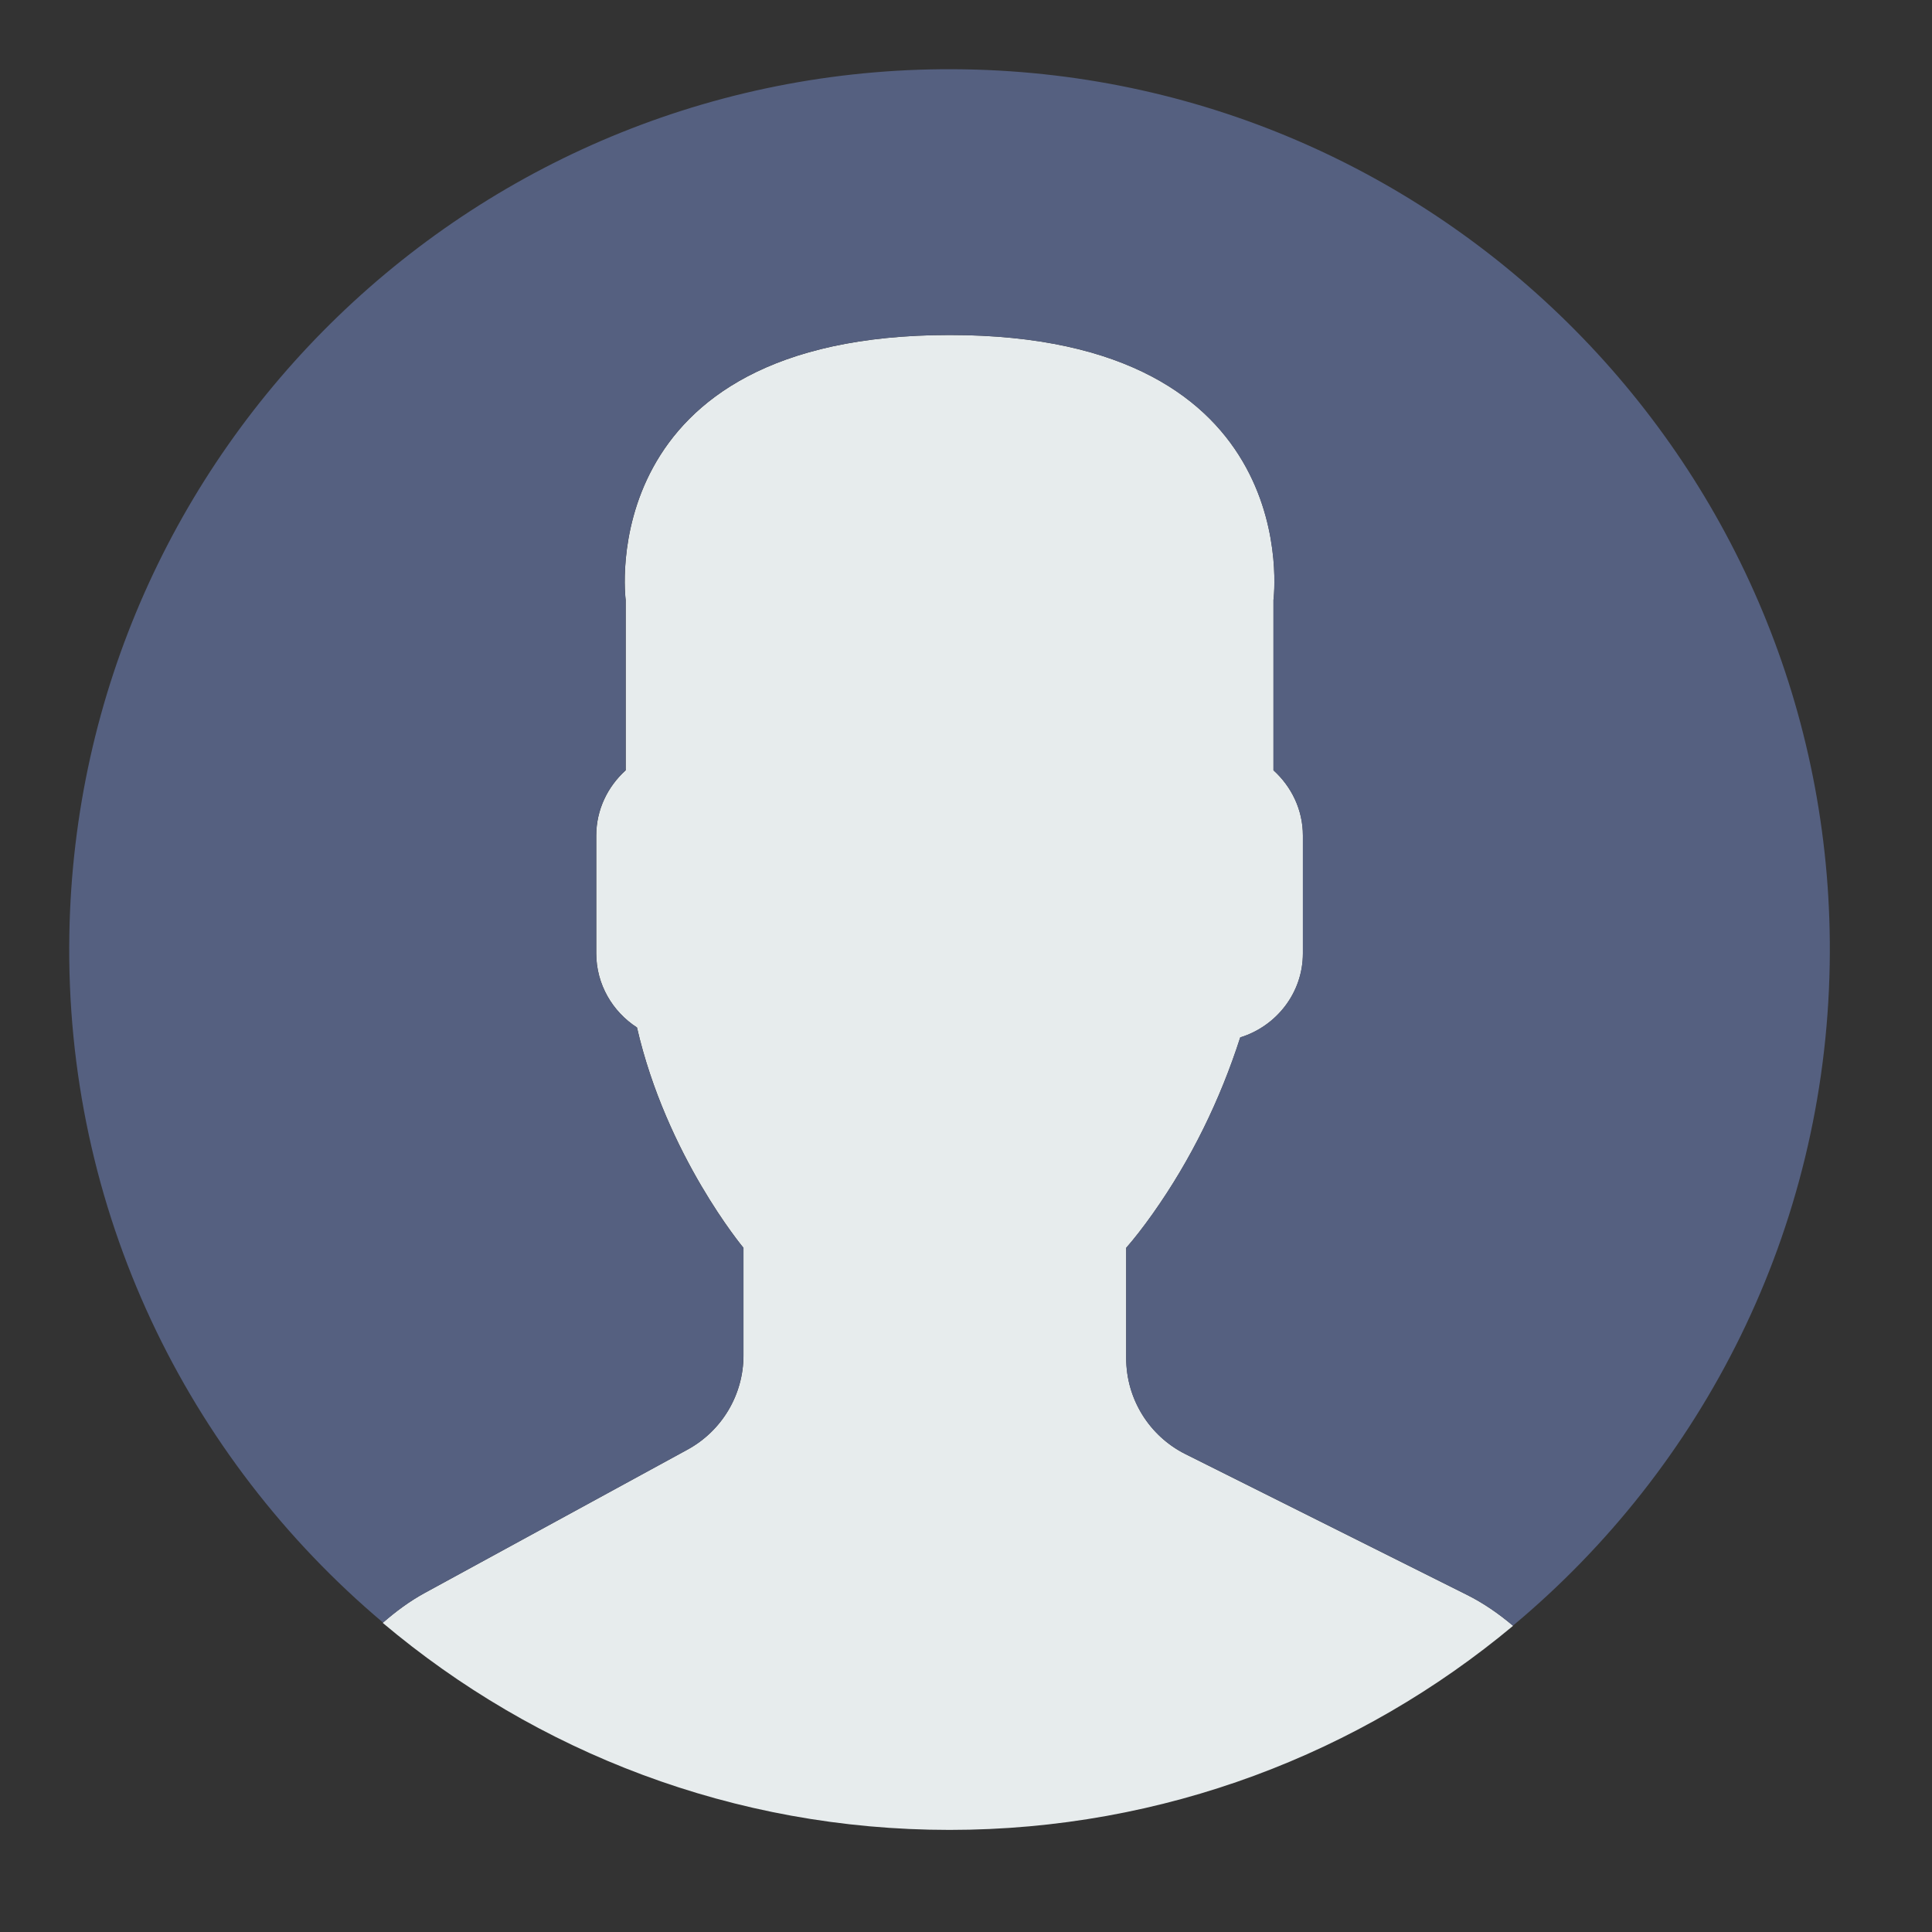 <?xml version="1.0" encoding="UTF-8" standalone="no" ?>
<!DOCTYPE svg PUBLIC "-//W3C//DTD SVG 1.1//EN" "http://www.w3.org/Graphics/SVG/1.1/DTD/svg11.dtd">
<svg xmlns="http://www.w3.org/2000/svg" xmlns:xlink="http://www.w3.org/1999/xlink" version="1.1" width="279.152" height="279.2" xml:space="preserve">
<rect width="100%" height="100%" fill="#333333" stroke="none"/>
<desc>Created with Fabric.js 1.6.0-rc.1</desc>
<defs></defs>
<g style="stroke: none; stroke-width: 1; stroke-dasharray: none; stroke-linecap: butt; stroke-linejoin: miter; stroke-miterlimit: 10; fill: none; fill-rule: nonzero; opacity: 1;" transform="translate(10 10) scale(4.8 4.8)" >
  <path d="M 18.613 41.552 l -7.907 4.313 c -0.464 0.253 -0.881 0.564 -1.269 0.903 C 14.047 50.655 19.998 53 26.5 53 c 6.454 0 12.367 -2.31 16.964 -6.144 c -0.424 -0.358 -0.884 -0.68 -1.394 -0.934 l -8.467 -4.233 c -1.094 -0.547 -1.785 -1.665 -1.785 -2.888 v -3.322 c 0.238 -0.271 0.51 -0.619 0.801 -1.03 c 1.154 -1.63 2.027 -3.423 2.632 -5.304 c 1.086 -0.335 1.886 -1.338 1.886 -2.53 v -3.546 c 0 -0.78 -0.347 -1.477 -0.886 -1.965 v -5.126 c 0 0 1.053 -7.977 -9.75 -7.977 s -9.75 7.977 -9.75 7.977 v 5.126 c -0.54 0.488 -0.886 1.185 -0.886 1.965 v 3.546 c 0 0.934 0.491 1.756 1.226 2.231 c 0.886 3.857 3.206 6.633 3.206 6.633 v 3.24 C 20.296 39.899 19.65 40.986 18.613 41.552 z" style="stroke: none; stroke-width: 1; stroke-dasharray: none; stroke-linecap: butt; stroke-linejoin: miter; stroke-miterlimit: 10; fill: #E7ECED; fill-rule: nonzero; opacity: 1;" transform=" matrix(1 0 0 1 0 0) " stroke-linecap="round" />
  <path d="M 26.953 0.004 C 12.32 -0.246 0.254 11.414 0.004 26.047 C -0.138 34.344 3.56 41.801 9.448 46.76 c 0.385 -0.336 0.798 -0.644 1.257 -0.894 l 7.907 -4.313 c 1.037 -0.566 1.683 -1.653 1.683 -2.835 v -3.24 c 0 0 -2.321 -2.776 -3.206 -6.633 c -0.734 -0.475 -1.226 -1.296 -1.226 -2.231 v -3.546 c 0 -0.78 0.347 -1.477 0.886 -1.965 v -5.126 c 0 0 -1.053 -7.977 9.75 -7.977 s 9.75 7.977 9.75 7.977 v 5.126 c 0.54 0.488 0.886 1.185 0.886 1.965 v 3.546 c 0 1.192 -0.8 2.195 -1.886 2.53 c -0.605 1.881 -1.478 3.674 -2.632 5.304 c -0.291 0.411 -0.563 0.759 -0.801 1.03 V 38.8 c 0 1.223 0.691 2.342 1.785 2.888 l 8.467 4.233 c 0.508 0.254 0.967 0.575 1.39 0.932 c 5.71 -4.762 9.399 -11.882 9.536 -19.9 C 53.246 12.32 41.587 0.254 26.953 0.004 z" style="stroke: none; stroke-width: 1; stroke-dasharray: none; stroke-linecap: butt; stroke-linejoin: miter; stroke-miterlimit: 10; fill: #556080; fill-rule: nonzero; opacity: 1;" transform=" matrix(1 0 0 1 0 0) " stroke-linecap="round" />
</g>
</svg>